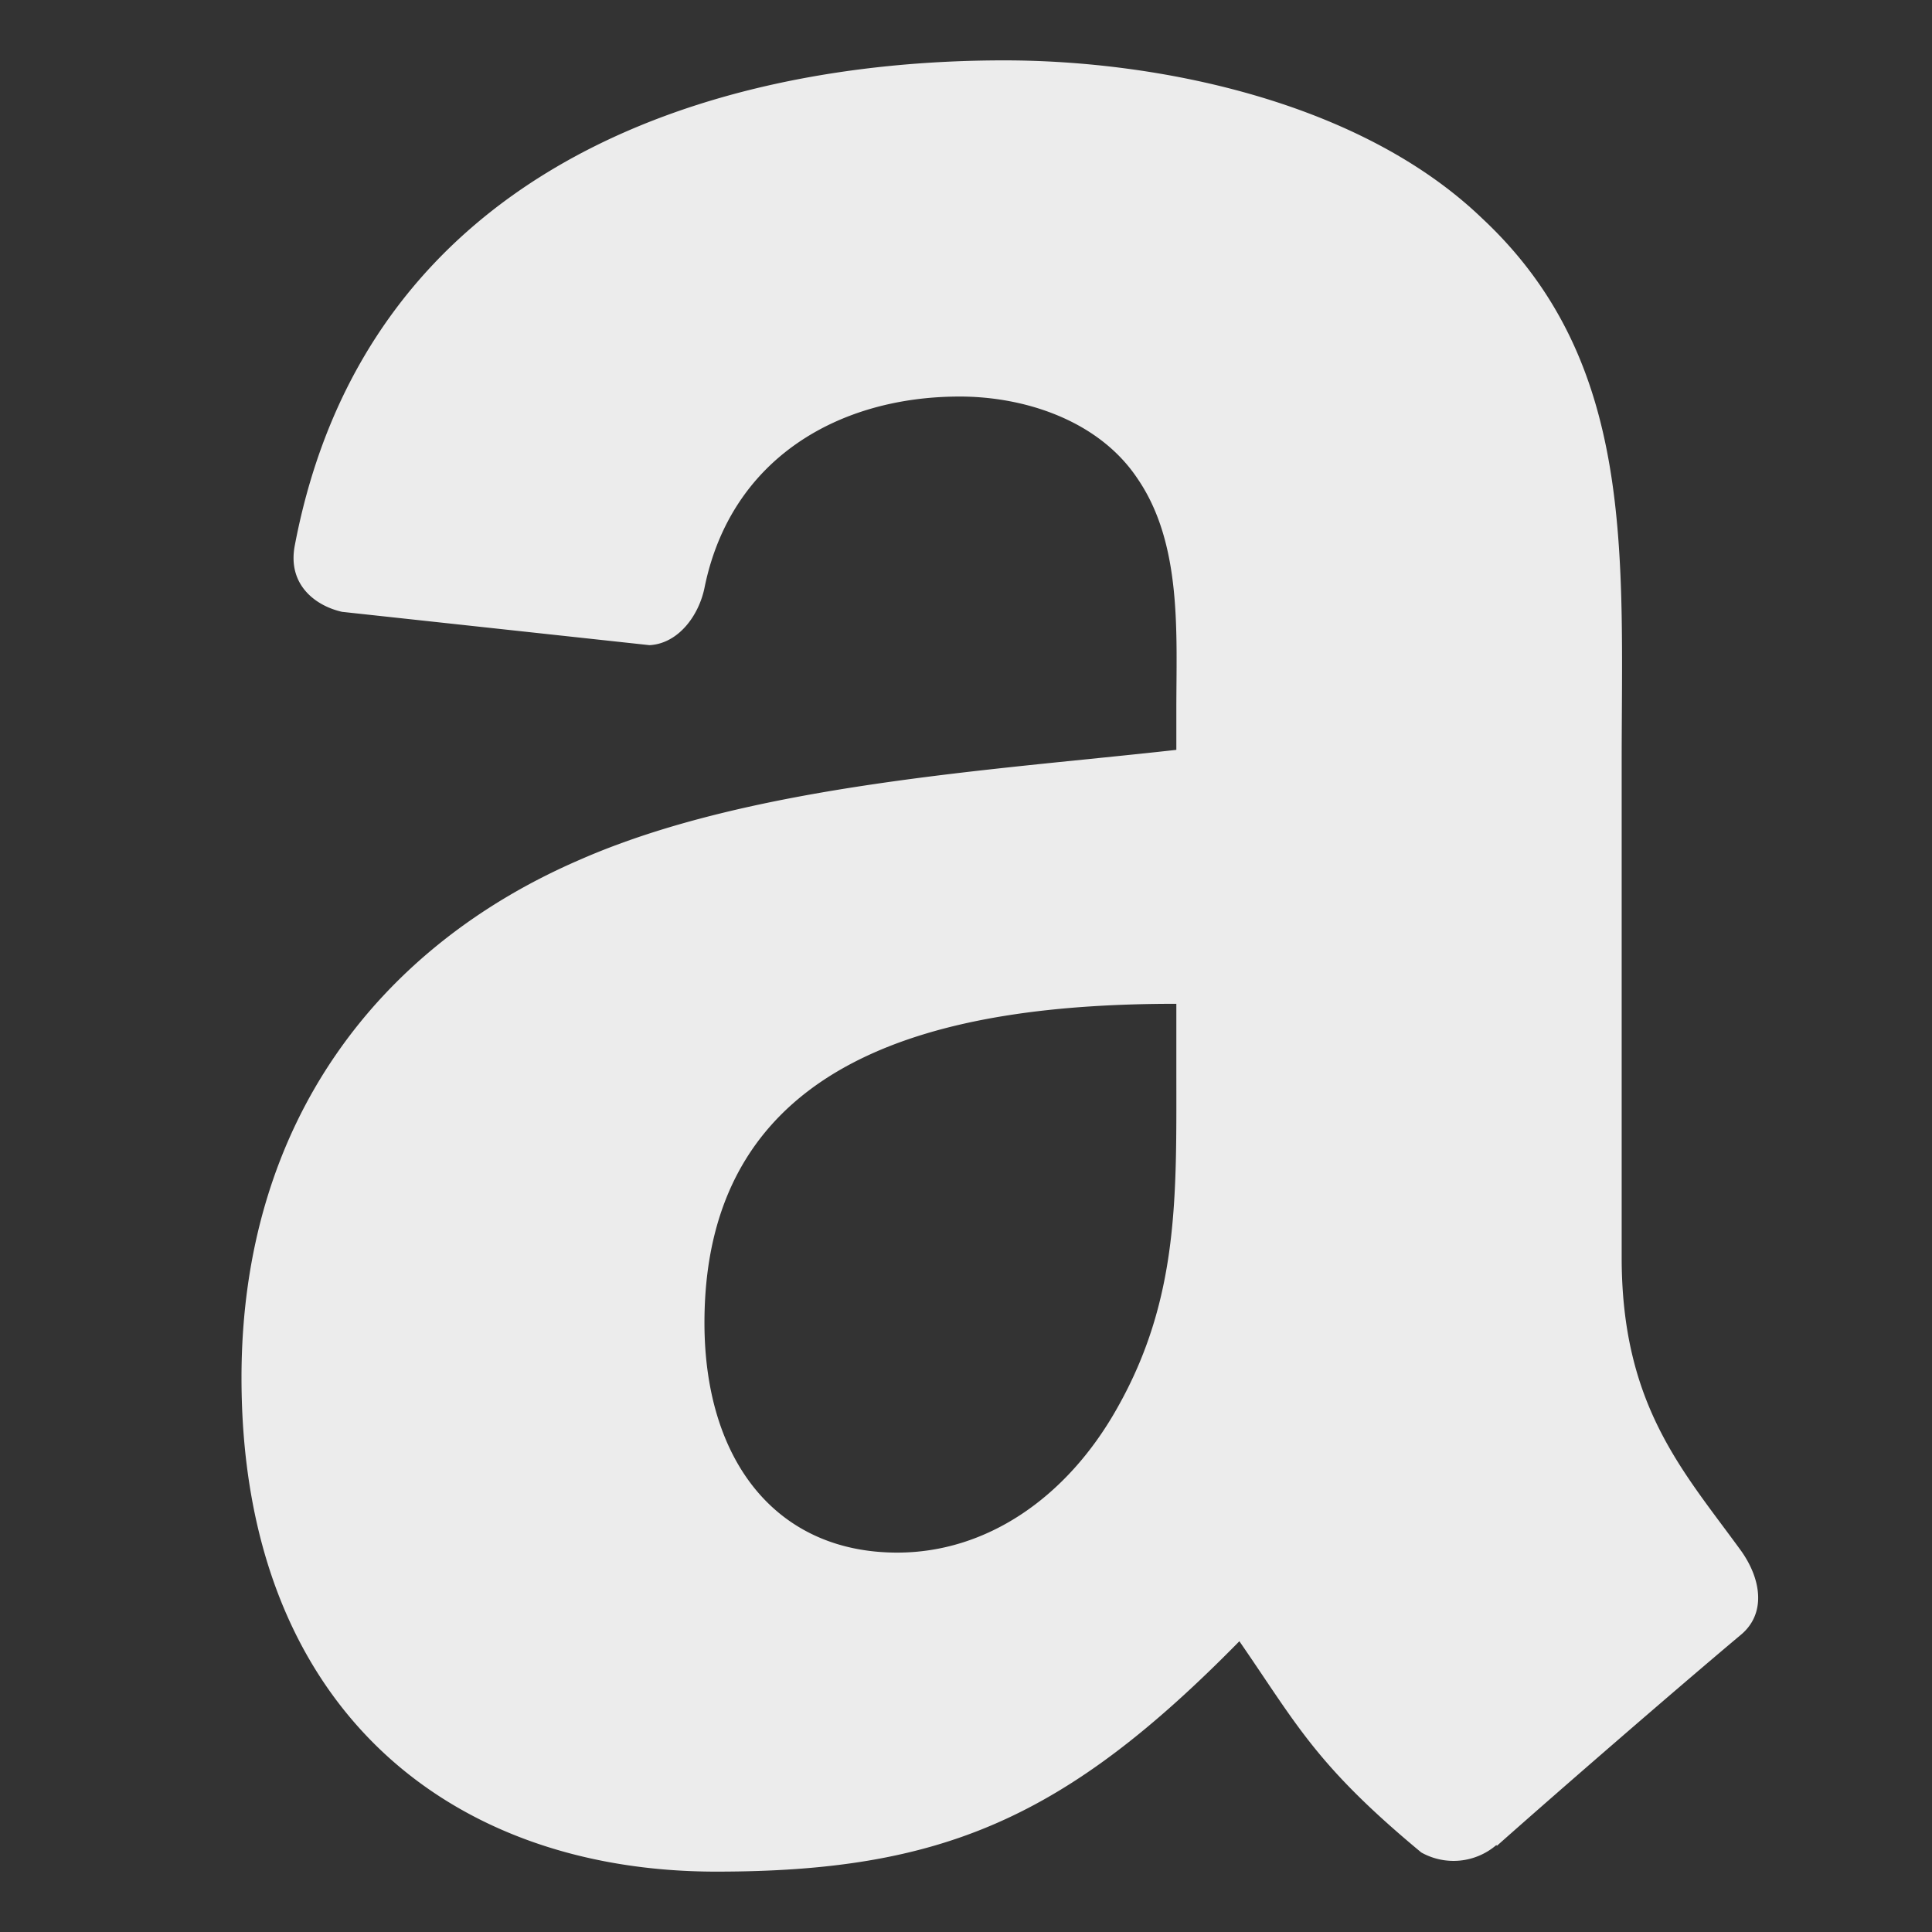 <svg width="16" height="16">
  <rect width="100%" height="100%" fill="#333333" stroke="none"/>
  <defs>
    <linearGradient id="amazon-store_svg__arrongin" x1="0%" x2="0%" y1="0%" y2="100%">
      <stop offset="0%" stop-color="#dd9b44"/>
      <stop offset="100%" stop-color="#ad6c16"/>
    </linearGradient>
    <linearGradient id="amazon-store_svg__aurora" x1="0%" x2="0%" y1="0%" y2="100%">
      <stop offset="0%" stop-color="#09d4df"/>
      <stop offset="100%" stop-color="#9269f4"/>
    </linearGradient>
    <linearGradient id="amazon-store_svg__cyberneon" x1="0%" x2="0%" y1="0%" y2="100%">
      <stop offset="0" stop-color="#0abdc6"/>
      <stop offset="1" stop-color="#ea00d9"/>
    </linearGradient>
    <linearGradient id="amazon-store_svg__fitdance" x1="0%" x2="0%" y1="0%" y2="100%">
      <stop offset="0%" stop-color="#1ad6ab"/>
      <stop offset="100%" stop-color="#329db6"/>
    </linearGradient>
    <linearGradient id="amazon-store_svg__oomox" x1="0%" x2="0%" y1="0%" y2="100%">
      <stop offset="0%" stop-color="#efefe7"/>
      <stop offset="100%" stop-color="#8f8f8b"/>
    </linearGradient>
    <linearGradient id="amazon-store_svg__rainblue" x1="0%" x2="0%" y1="0%" y2="100%">
      <stop offset="0%" stop-color="#00f260"/>
      <stop offset="100%" stop-color="#0575e6"/>
    </linearGradient>
    <linearGradient id="amazon-store_svg__sunrise" x1="0%" x2="0%" y1="0%" y2="100%">
      <stop offset="0%" stop-color="#ff8501"/>
      <stop offset="100%" stop-color="#ffcb01"/>
    </linearGradient>
    <linearGradient id="amazon-store_svg__telinkrin" x1="0%" x2="0%" y1="0%" y2="100%">
      <stop offset="0%" stop-color="#b2ced6"/>
      <stop offset="100%" stop-color="#6da5b7"/>
    </linearGradient>
    <linearGradient id="amazon-store_svg__60spsycho" x1="0%" x2="0%" y1="0%" y2="100%">
      <stop offset="0%" stop-color="#df5940"/>
      <stop offset="25%" stop-color="#d8d15f"/>
      <stop offset="50%" stop-color="#e9882a"/>
      <stop offset="100%" stop-color="#279362"/>
    </linearGradient>
    <linearGradient id="amazon-store_svg__90ssummer" x1="0%" x2="0%" y1="0%" y2="100%">
      <stop offset="0%" stop-color="#f618c7"/>
      <stop offset="20%" stop-color="#94ffab"/>
      <stop offset="50%" stop-color="#fbfd54"/>
      <stop offset="100%" stop-color="#0f83ae"/>
    </linearGradient>
    <style id="current-color-scheme" type="text/css">
      .amazon-store_svg__ColorScheme-Highlight{color:#5294e2}
    </style>
  </defs>
  <path fill="currentColor" fill-rule="evenodd" d="M9.742 8.88c0 1.024.024 1.876-.492 2.785-.417.74-1.081 1.193-1.819 1.193-1.007 0-1.597-.767-1.597-1.903 0-2.236 2.007-2.642 3.908-2.642zm2.65 6.4a.545.545 0 0 1-.622.061c-.873-.724-1.03-1.06-1.506-1.749C8.822 15.06 7.8 15.5 5.932 15.5 3.72 15.5 2 14.137 2 11.41c0-2.131 1.155-3.58 2.802-4.29 1.425-.626 3.416-.739 4.94-.91v-.34c0-.625.049-1.364-.32-1.904-.32-.483-.934-.682-1.474-.682-1.002 0-1.893.513-2.112 1.576-.046.237-.218.47-.457.483l-2.546-.276c-.215-.048-.454-.22-.392-.548C3.026 1.433 5.816.5 8.316.5c1.278 0 2.95.34 3.957 1.307C13.552 3 13.43 4.59 13.43 6.324v4.09c0 1.229.51 1.769.991 2.432.168.238.206.523-.009.697-.536.45-1.49 1.277-2.015 1.743z" color="#ececec"/>
</svg>
